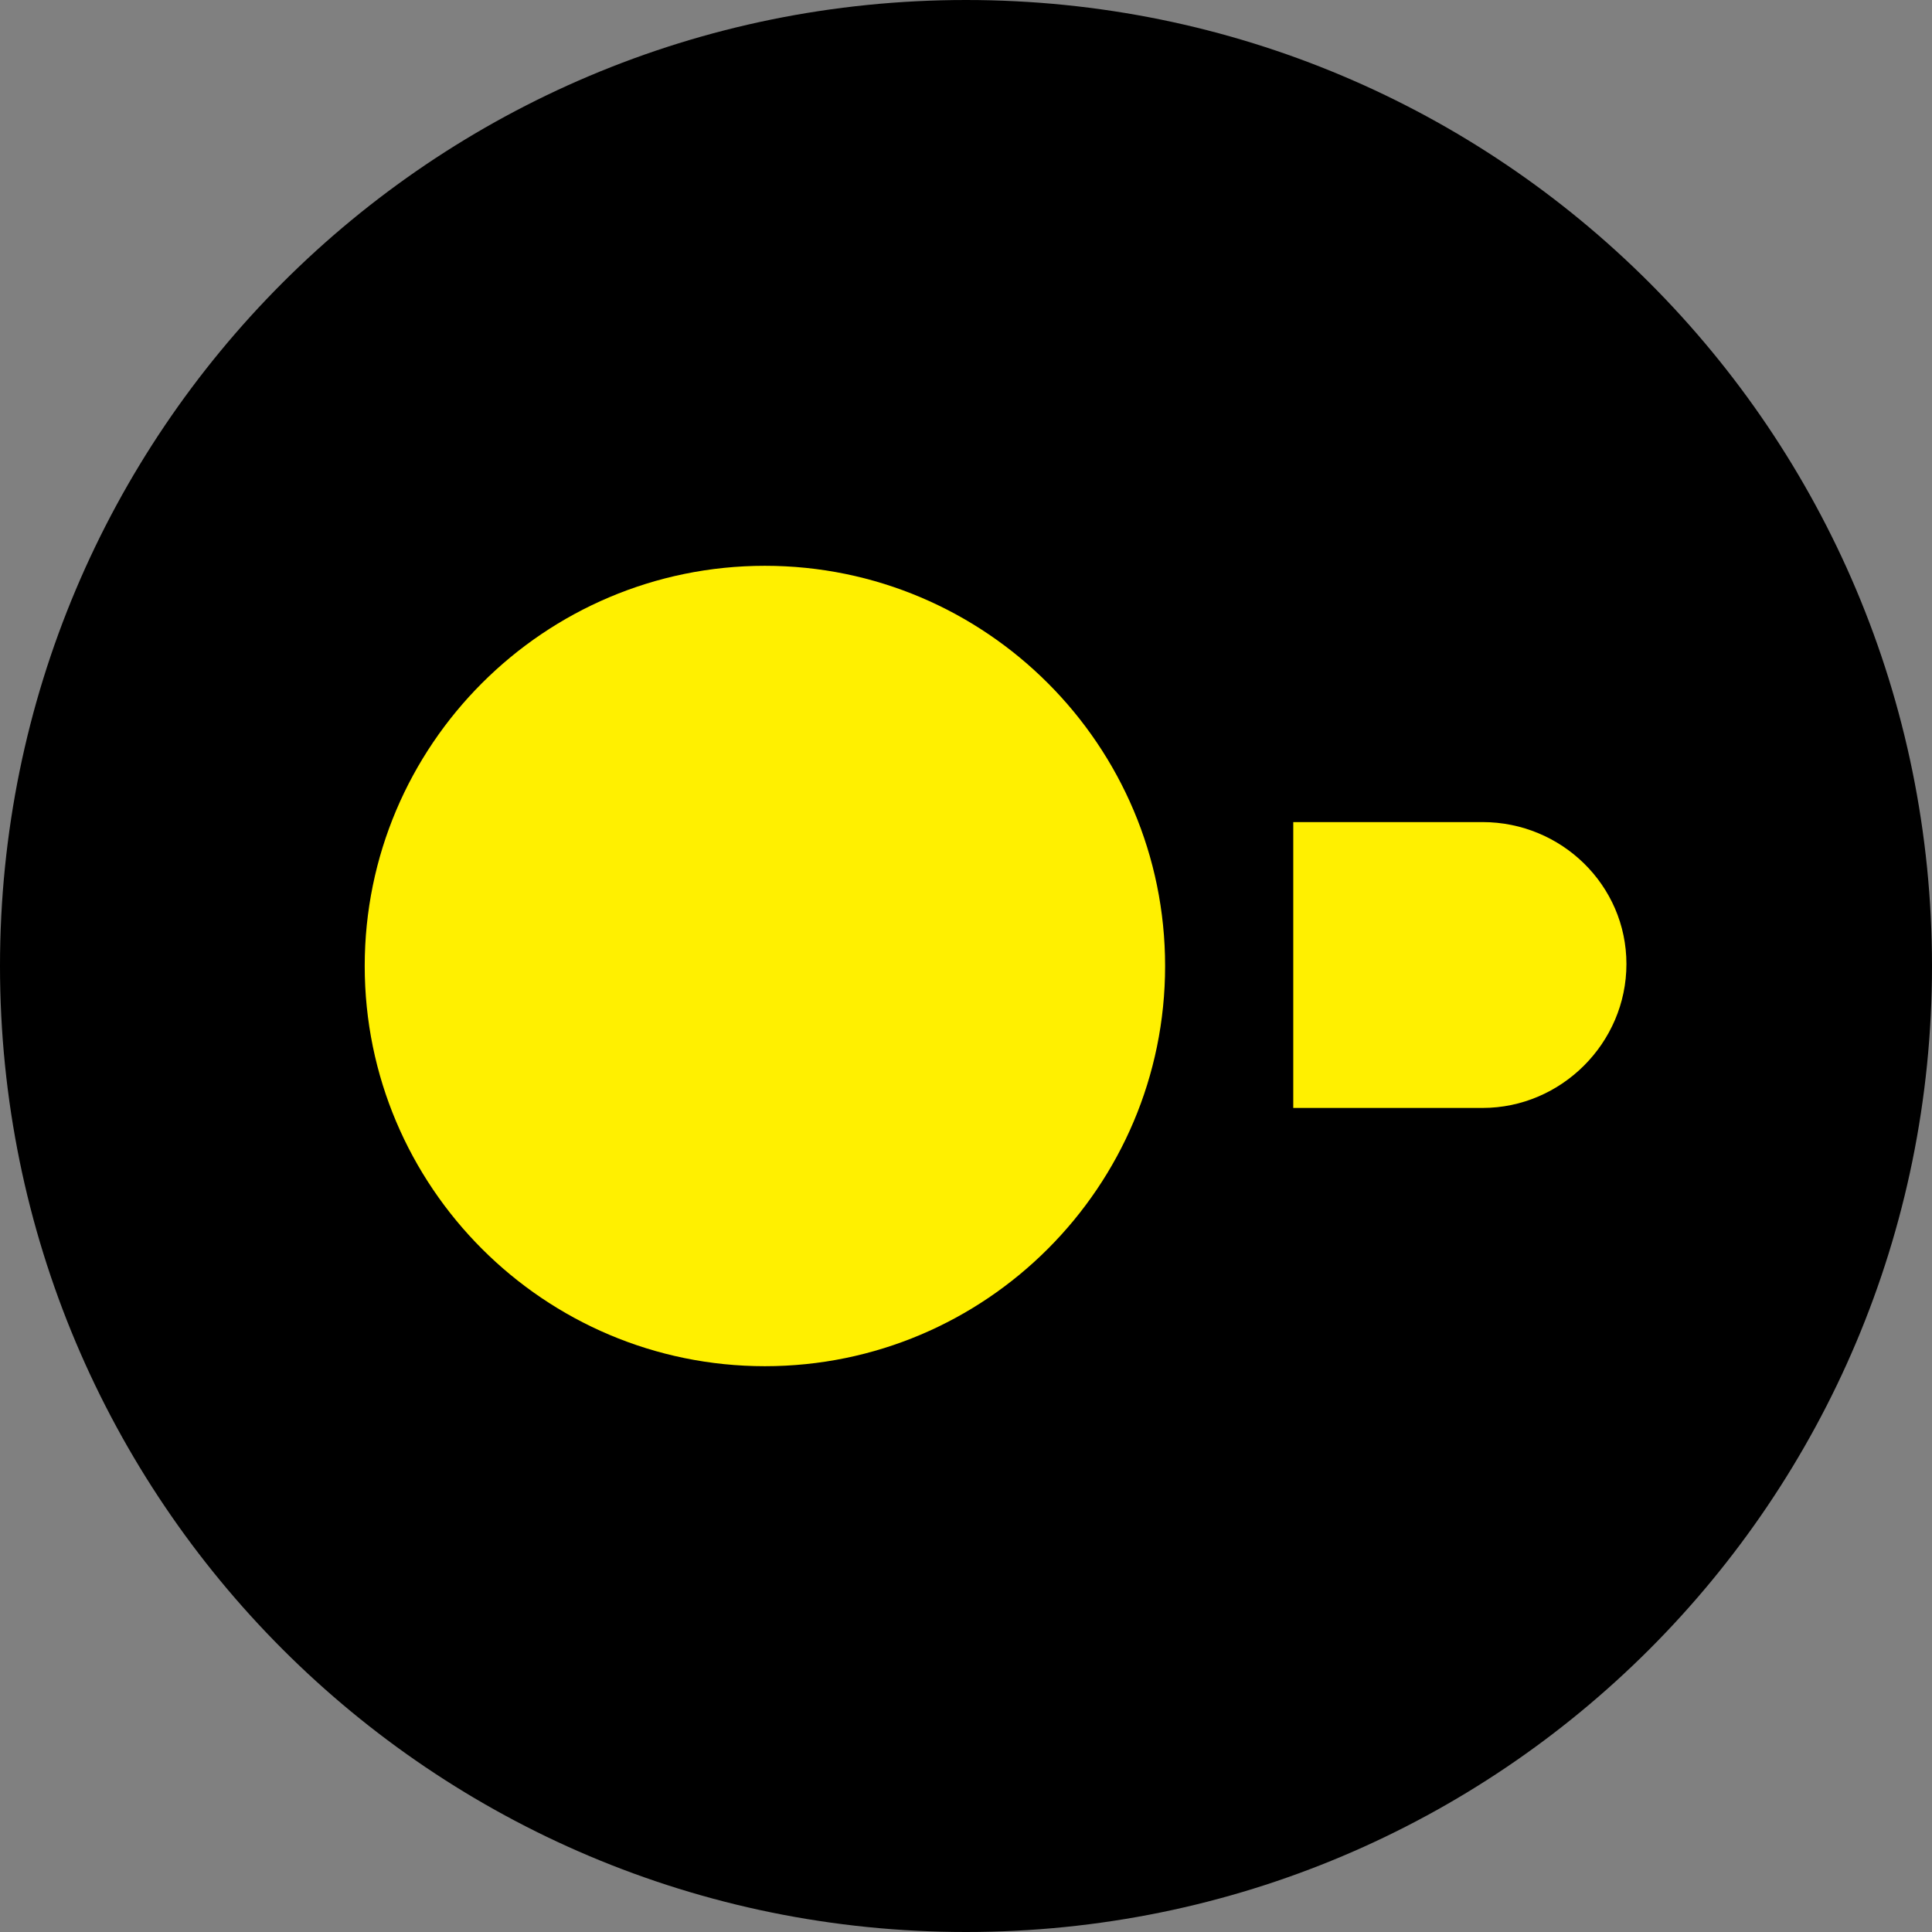 <svg xmlns="http://www.w3.org/2000/svg" viewBox="2 2 296 296" width="300" height="300" preserveAspectRatio="xMidYMid meet" style="width: 100%; height: 100%; transform: translate3d(0px, 0px, 0px);"><rect x="2" y="2" width="296" height="296" fill="#808080" stroke="none"/><defs><clipPath id="__lottie_element_14"><rect width="300" height="300" x="0" y="0"></rect></clipPath></defs><g clip-path="url(#__lottie_element_14)"><g transform="matrix(1,0,0,1,0,0)" opacity="1" style="display: block;"><g opacity="1" transform="matrix(1,0,0,1,150,150)"><path fill="rgb(0,0,0)" fill-opacity="1" d=" M0,148 C0,148 0,148 0,148 C-81.853,148 -148,81.854 -148,0 C-148,-81.854 -81.853,-148 0,-148 C81.854,-148 148,-81.854 148,0 C148,81.854 81.854,148 0,148z"></path></g></g><g transform="matrix(1,0,0,1,0,0)" opacity="1" style="display: block;"><g opacity="1" transform="matrix(1,0,0,1,119.191,150)"><path fill="rgb(255,240,0)" fill-opacity="1" d=" M-61.314,0 C-61.314,33.828 -33.828,61.314 0,61.314 C33.829,61.314 61.314,33.828 61.314,0 C61.314,-33.828 33.829,-61.314 0,-61.314 C-33.828,-61.314 -61.314,-33.828 -61.314,0z"></path></g></g><g transform="matrix(1,0,0,1,0,0)" opacity="1" style="display: block;"><g opacity="1" transform="matrix(1,0,0,1,225.661,149.849)"><path fill="rgb(255,240,0)" fill-opacity="1" d=" M3.474,-21.898 C3.474,-21.898 -25.522,-21.898 -25.522,-21.898 C-25.522,-21.898 -25.522,21.898 -25.522,21.898 C-25.522,21.898 3.474,21.898 3.474,21.898 C15.556,21.898 25.523,11.93 25.523,-0.151 C25.523,-12.233 15.556,-21.898 3.474,-21.898z"></path></g></g></g></svg>
